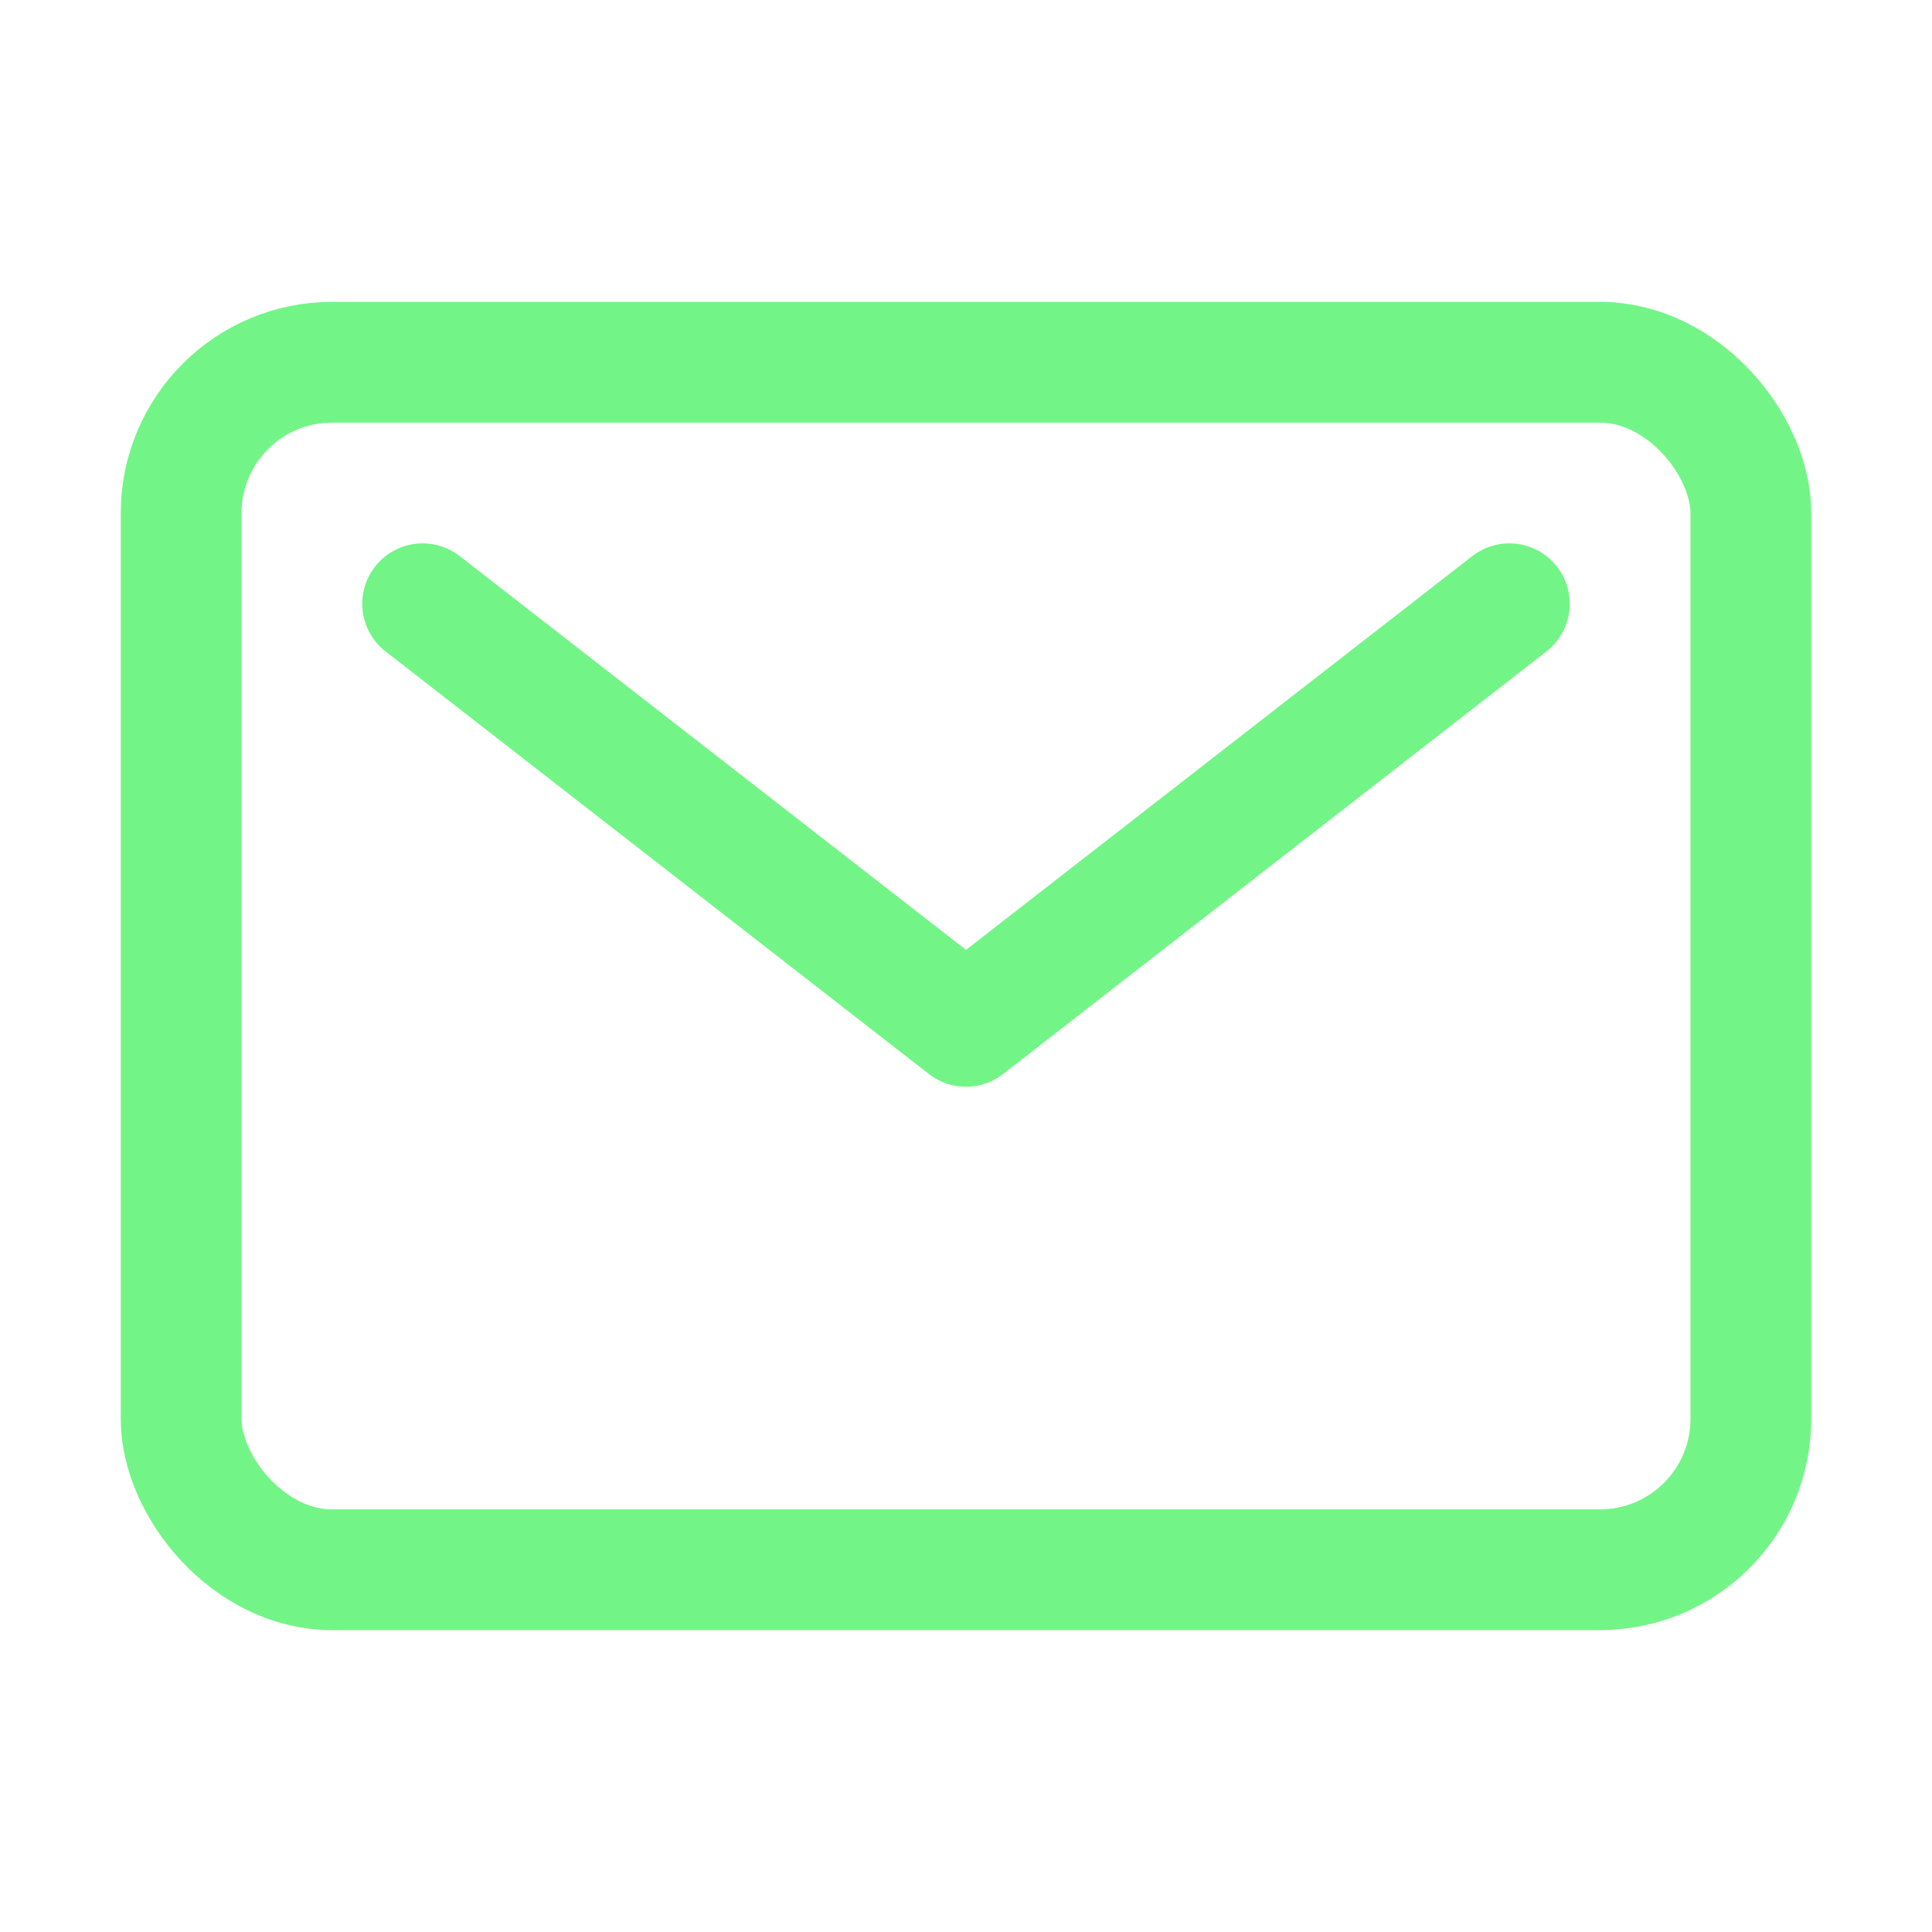 <svg xmlns="http://www.w3.org/2000/svg" width="1em" height="1em" viewBox="0 0 512 512"><rect width="416" height="320" x="48" y="96" fill="none" stroke="#72f586" stroke-linecap="round" stroke-linejoin="round" stroke-width="32" rx="40" ry="40"/><path fill="none" stroke="#72f586" stroke-linecap="round" stroke-linejoin="round" stroke-width="32" d="m112 160l144 112l144-112"/></svg>